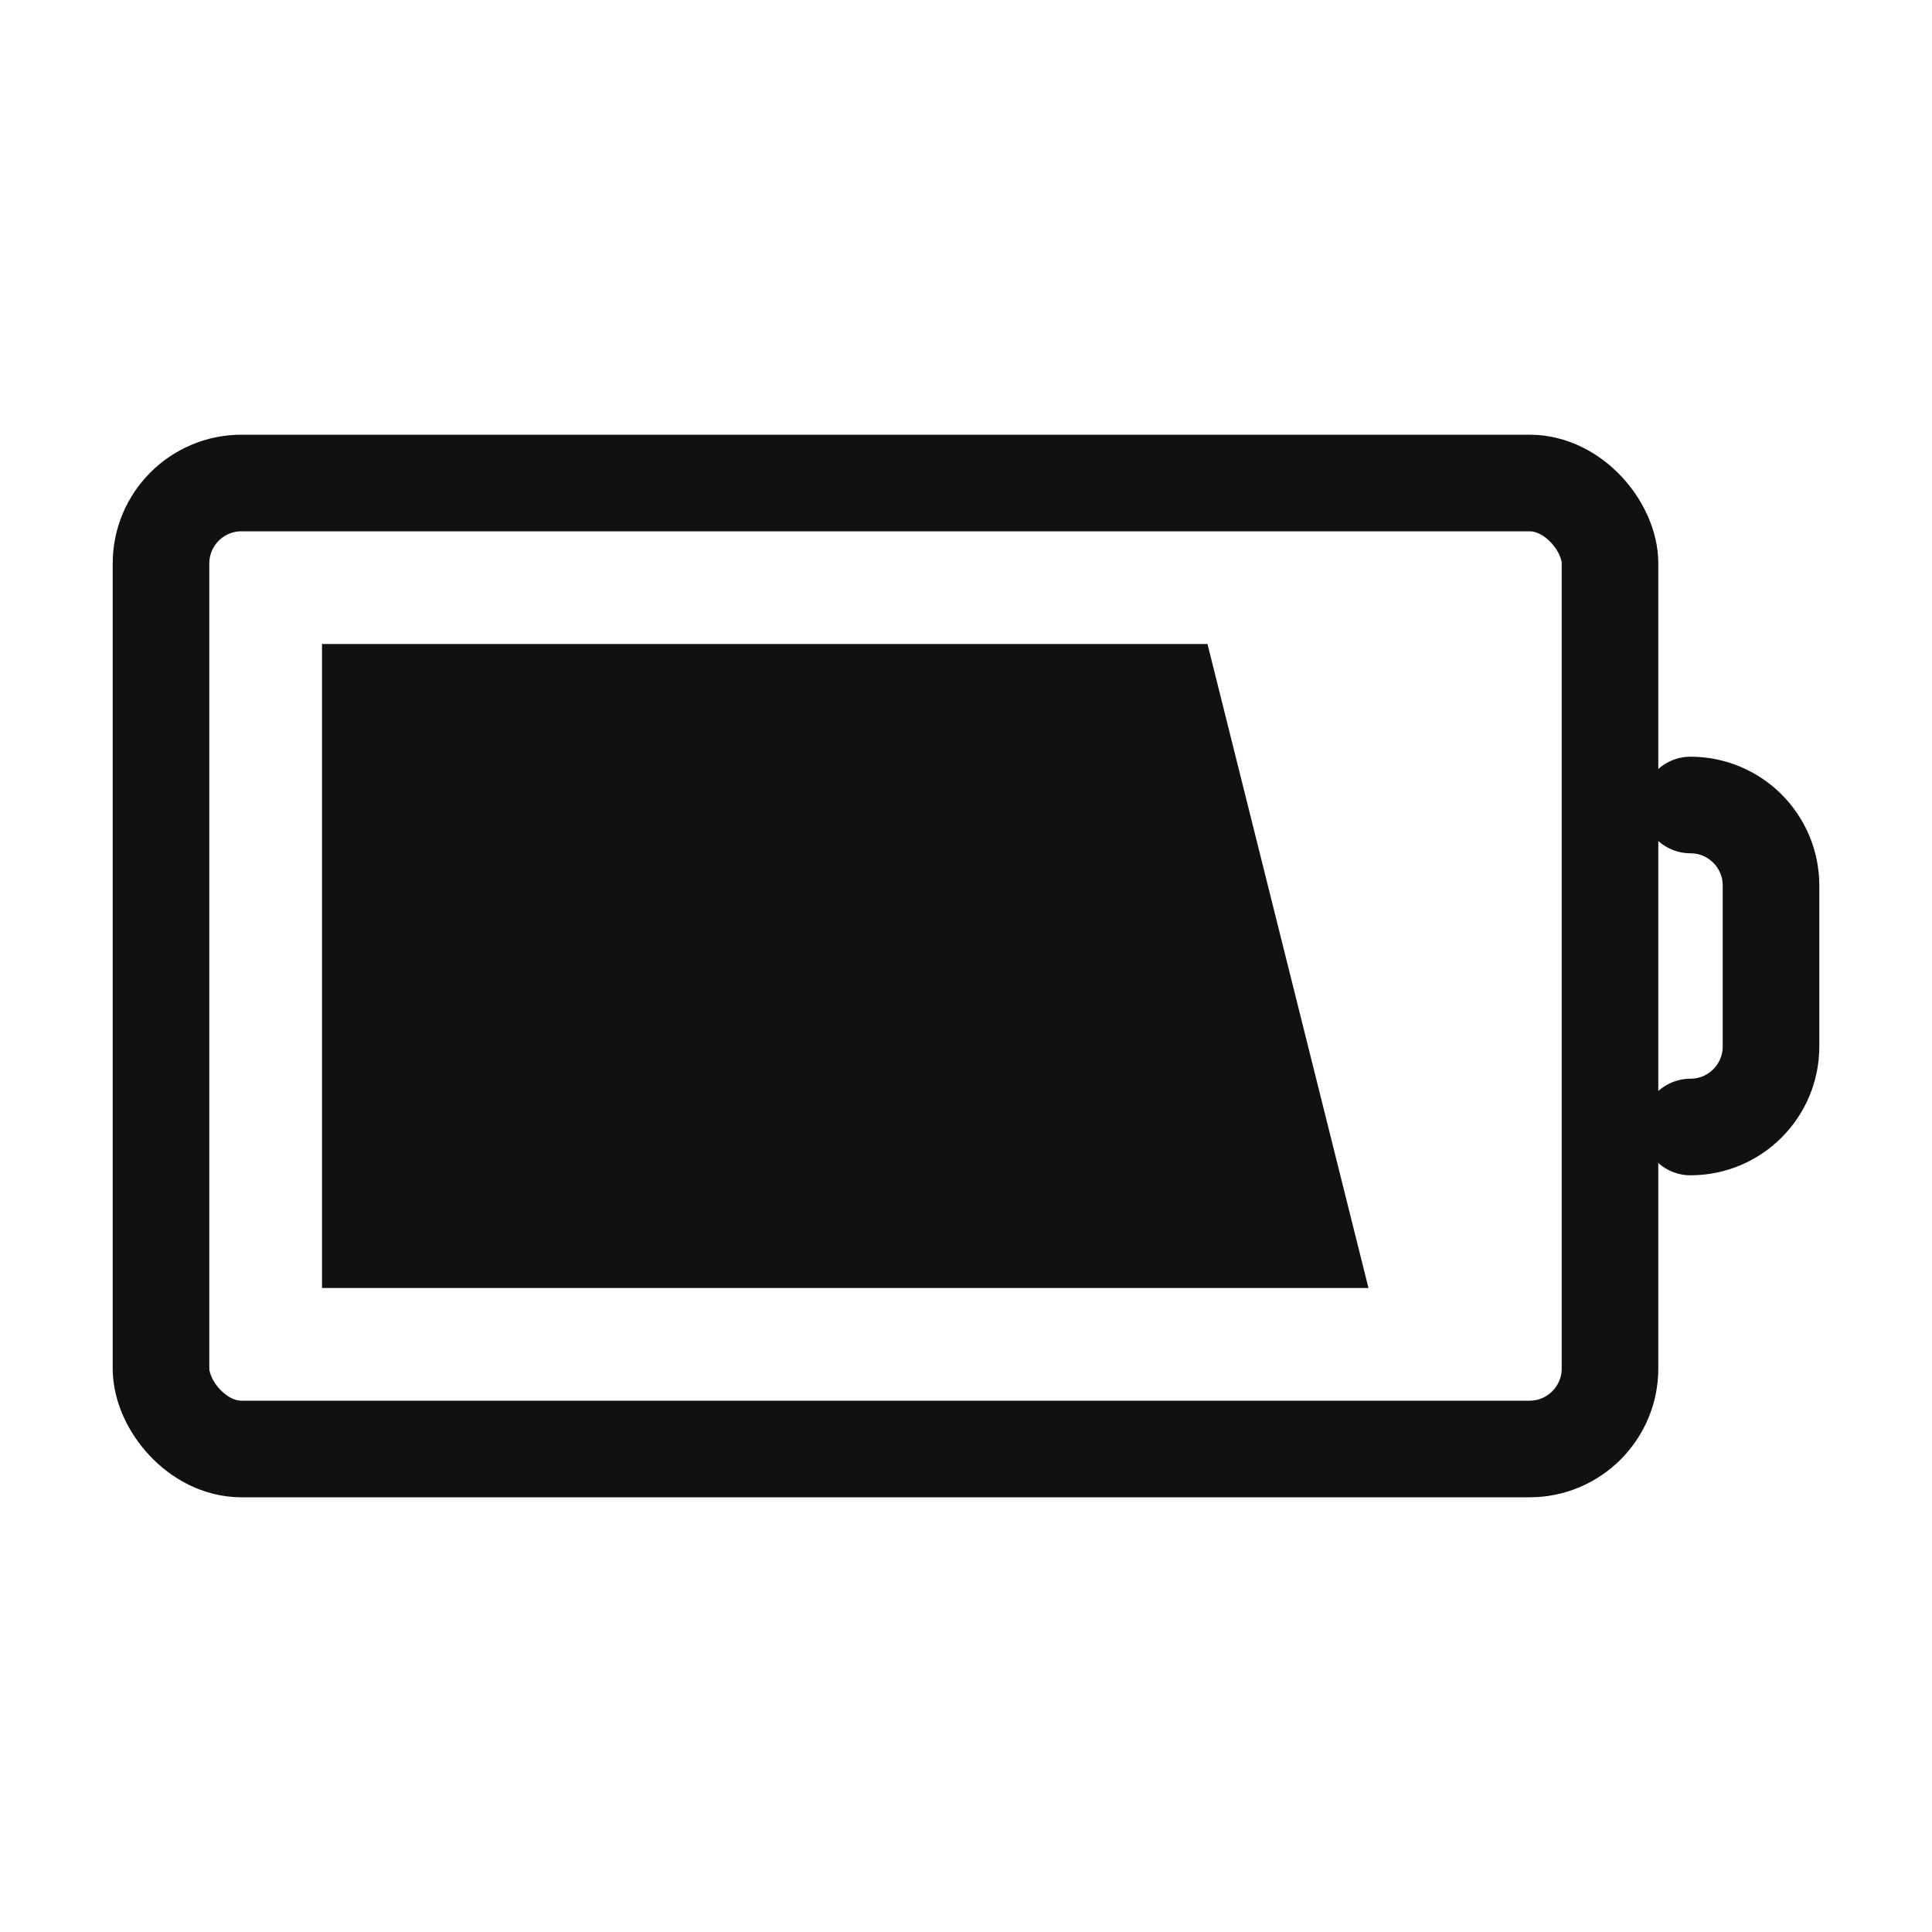 <svg width="24" height="24" viewBox="0 0 24 24" fill="none" xmlns="http://www.w3.org/2000/svg">
<rect x="2" y="6" width="18" height="12" rx="1" stroke="#111111" stroke-width="1.2"/>
<path d="M4 8H15L17 16H4V8Z" fill="#111111"/>
<path d="M21 10V10C21.552 10 22 10.448 22 11V13C22 13.552 21.552 14 21 14V14" stroke="#111111" stroke-width="1.2" stroke-linecap="round" stroke-linejoin="round"/>
</svg>
